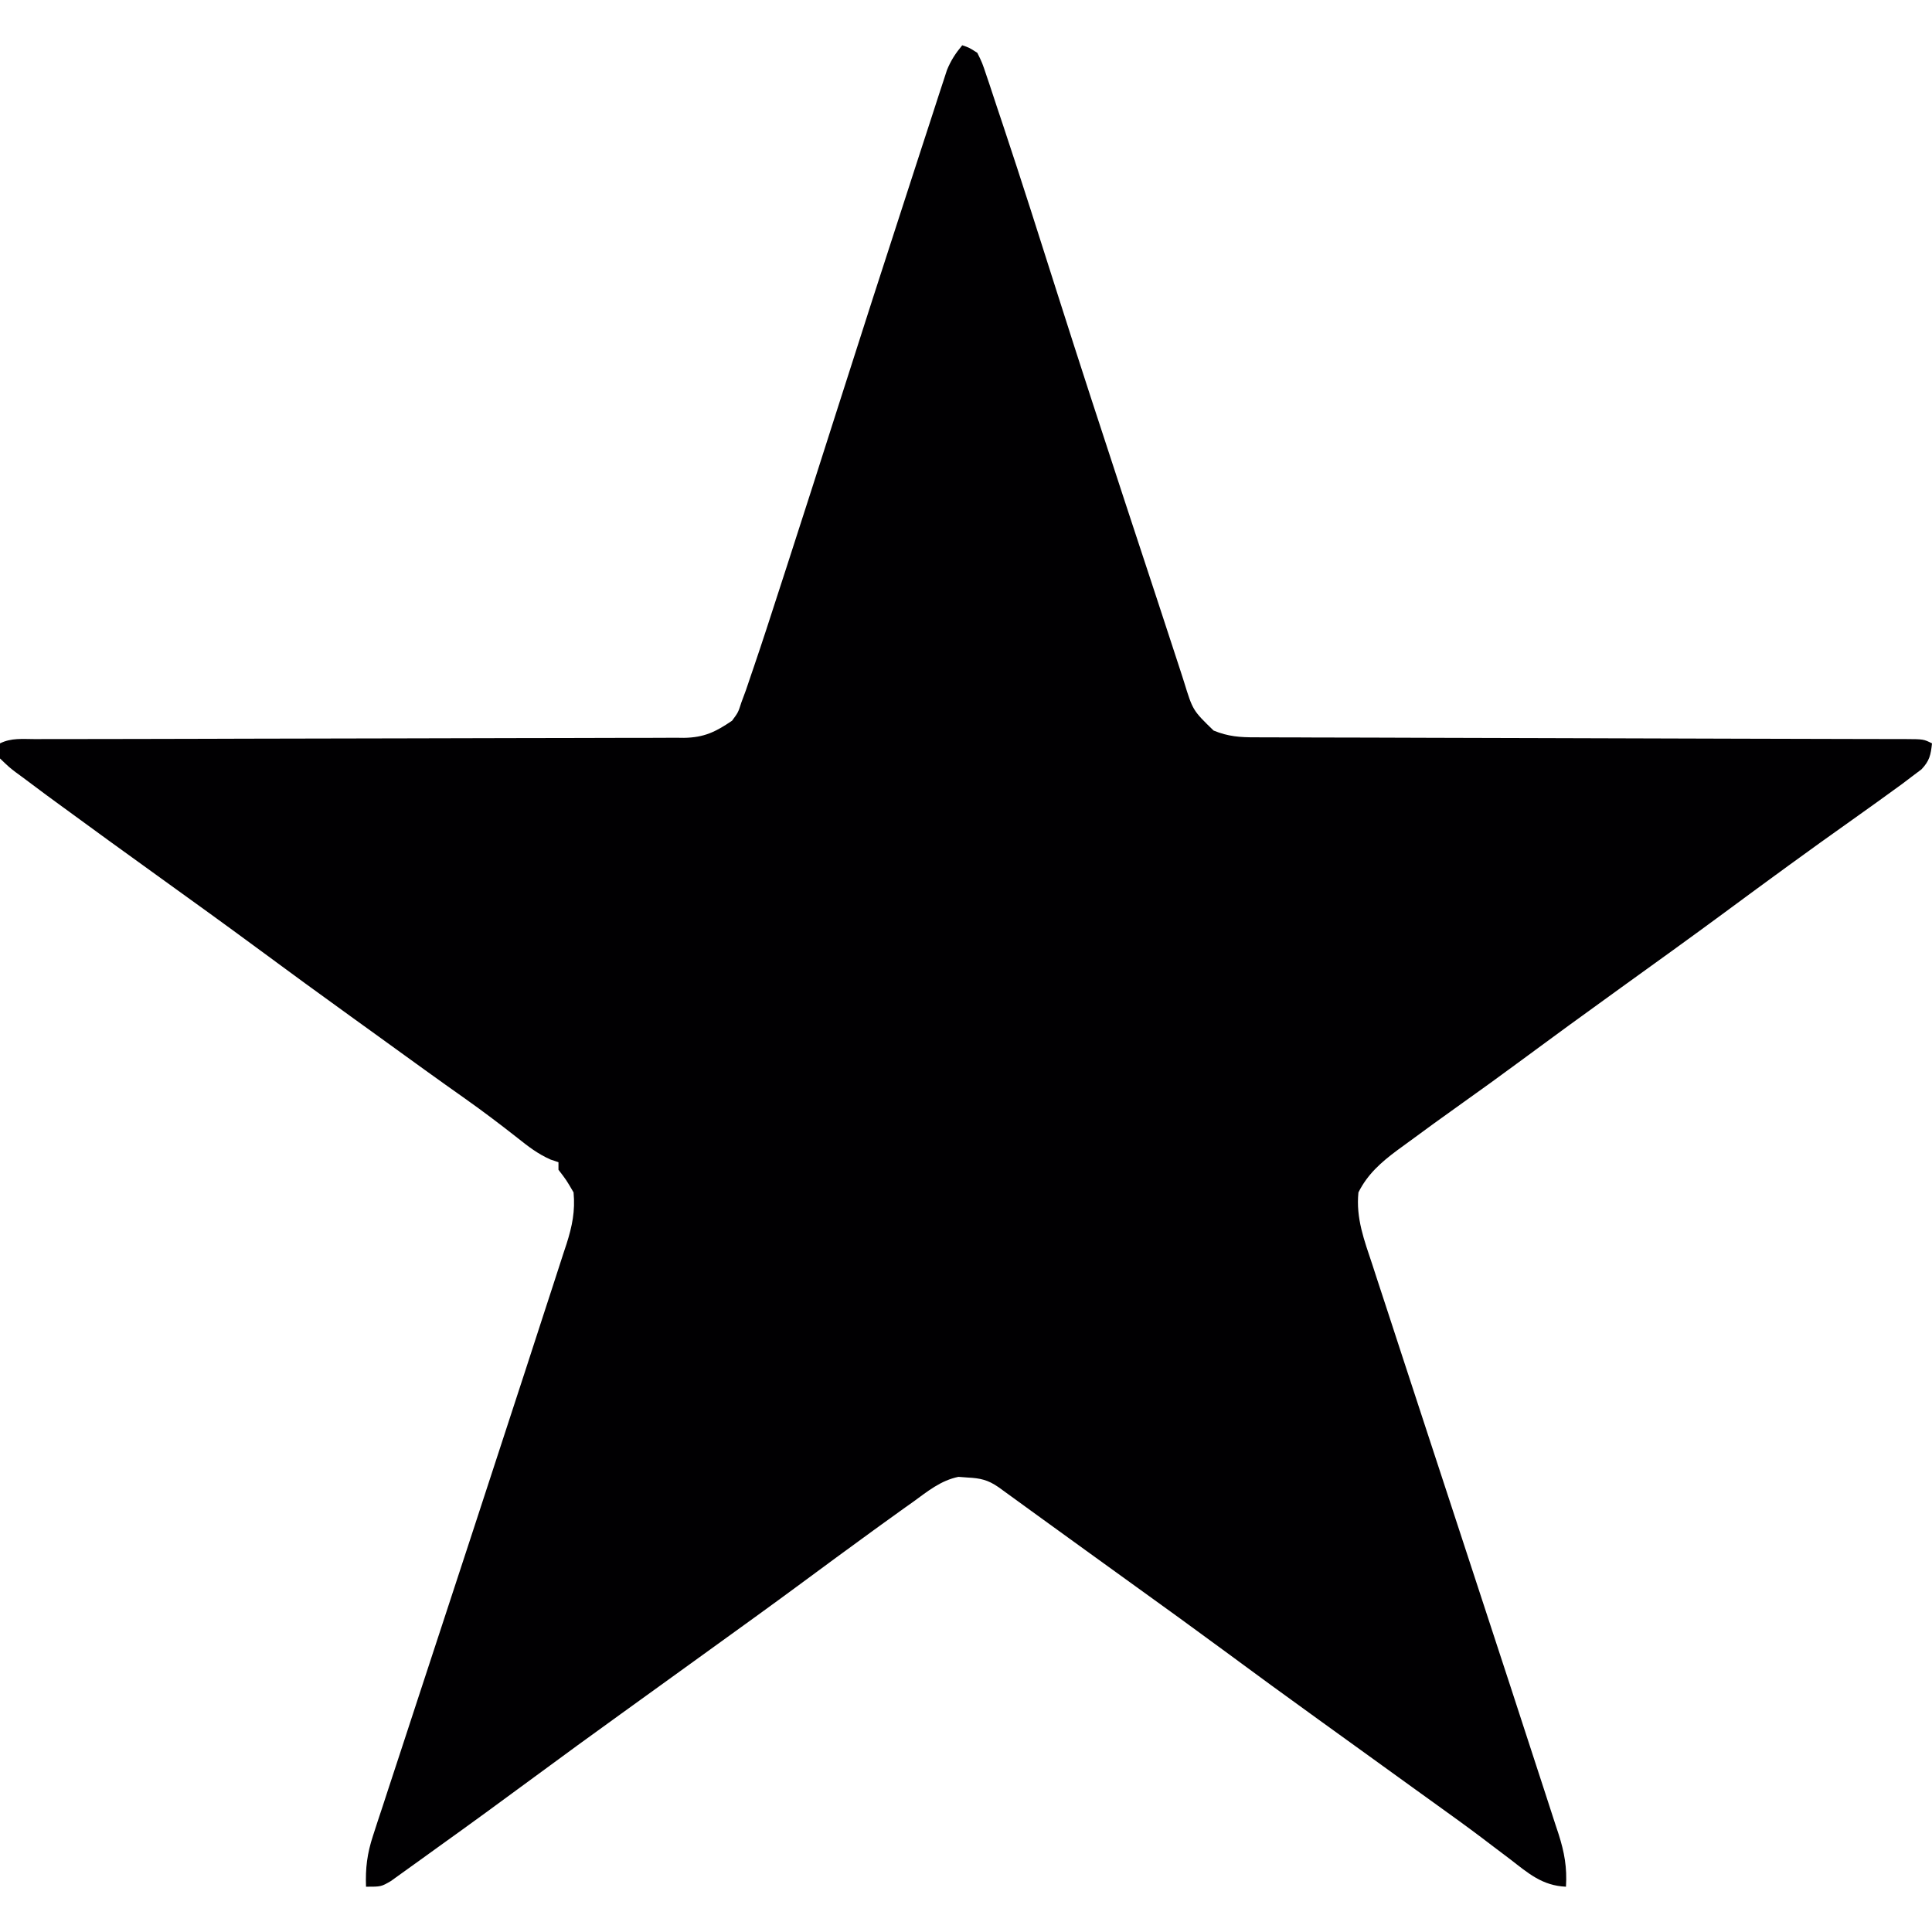 <?xml version="1.0" encoding="UTF-8"?>
<svg version="1.1" xmlns="http://www.w3.org/2000/svg" width="512" height="512">
<path d="M0 0 C1.847 0.619 1.847 0.619 4 2 C5.302 4.646 5.302 4.646 6.453 8.094 C6.778 9.048 6.778 9.048 7.109 10.021 C7.838 12.176 8.544 14.337 9.25 16.5 C9.775 18.071 10.3 19.641 10.827 21.211 C15.815 36.165 20.576 51.195 25.352 66.218 C31.078 84.213 36.938 102.164 42.836 120.104 C43.552 122.282 44.268 124.46 44.984 126.638 C47.194 133.364 49.408 140.089 51.629 146.811 C53.132 151.359 54.623 155.91 56.101 160.466 C56.722 162.367 57.344 164.267 57.965 166.168 C58.234 167.006 58.502 167.845 58.779 168.708 C61.109 176.263 61.109 176.263 66.622 181.609 C70.441 183.182 73.674 183.424 77.731 183.392 C78.491 183.398 79.25 183.404 80.032 183.41 C82.565 183.426 85.098 183.421 87.632 183.417 C89.452 183.424 91.272 183.433 93.093 183.443 C98.028 183.466 102.964 183.471 107.899 183.473 C113.062 183.479 118.225 183.502 123.388 183.524 C133.163 183.562 142.939 183.587 152.715 183.605 C170.238 183.638 187.761 183.696 205.285 183.759 C211.438 183.78 217.59 183.796 223.743 183.806 C227.562 183.813 231.381 183.824 235.199 183.835 C236.975 183.84 238.752 183.843 240.528 183.844 C242.944 183.845 245.36 183.853 247.777 183.862 C248.486 183.861 249.196 183.86 249.928 183.859 C254.772 183.886 254.772 183.886 257 185 C256.679 188.055 256.353 189.629 254.207 191.887 C253.417 192.481 252.627 193.075 251.812 193.688 C250.901 194.378 249.99 195.069 249.051 195.781 C244.679 198.96 240.3 202.125 235.887 205.246 C224.527 213.28 213.3 221.499 202.109 229.766 C193.049 236.452 183.91 243.027 174.771 249.604 C165.415 256.339 156.1 263.123 146.831 269.976 C142.189 273.403 137.52 276.788 132.812 280.125 C127.634 283.809 122.487 287.536 117.375 291.312 C116.699 291.804 116.024 292.296 115.327 292.803 C111.057 295.98 107.427 299.145 105 304 C104.294 310.87 106.561 316.744 108.707 323.207 C109.099 324.415 109.491 325.623 109.895 326.868 C110.966 330.165 112.049 333.458 113.134 336.749 C114.279 340.23 115.412 343.714 116.546 347.198 C118.894 354.405 121.257 361.607 123.623 368.808 C124.935 372.802 126.245 376.797 127.554 380.792 C127.96 382.032 128.366 383.272 128.785 384.549 C129.185 385.769 129.584 386.989 129.996 388.246 C130.795 390.685 131.595 393.123 132.394 395.562 C135.88 406.196 139.365 416.831 142.844 427.468 C143.625 429.853 144.406 432.238 145.187 434.622 C147.507 441.702 149.818 448.785 152.112 455.874 C152.821 458.059 153.534 460.243 154.251 462.426 C155.233 465.421 156.202 468.419 157.168 471.418 C157.458 472.291 157.747 473.164 158.046 474.064 C159.589 478.911 160.31 482.912 160 488 C153.716 487.72 150.026 484.45 145.25 480.75 C143.549 479.464 141.847 478.179 140.145 476.895 C139.286 476.242 138.427 475.589 137.542 474.917 C133.716 472.031 129.83 469.232 125.938 466.438 C124.447 465.363 122.956 464.289 121.465 463.215 C120.729 462.685 119.992 462.155 119.234 461.609 C114.735 458.369 110.242 455.12 105.748 451.873 C102.012 449.174 98.275 446.477 94.535 443.785 C86.021 437.652 77.548 431.468 69.108 425.233 C61.523 419.636 53.884 414.116 46.234 408.609 C43.237 406.45 40.242 404.287 37.248 402.124 C35.761 401.05 34.273 399.975 32.785 398.901 C28.832 396.048 24.883 393.191 20.938 390.328 C19.698 389.43 19.698 389.43 18.434 388.514 C16.842 387.36 15.25 386.205 13.66 385.049 C12.947 384.533 12.234 384.016 11.5 383.484 C10.871 383.028 10.242 382.571 9.594 382.101 C6.805 380.175 4.799 379.736 1.438 379.562 C0.632 379.502 -0.174 379.441 -1.004 379.379 C-5.735 380.36 -9.135 383.195 -13 386 C-13.694 386.491 -14.388 386.981 -15.103 387.487 C-17.204 388.977 -19.291 390.486 -21.375 392 C-22.528 392.835 -22.528 392.835 -23.705 393.688 C-30.126 398.346 -36.51 403.052 -42.89 407.765 C-50.475 413.363 -58.115 418.884 -65.766 424.391 C-69.514 427.09 -73.257 429.795 -77 432.5 C-81.486 435.741 -85.973 438.981 -90.465 442.215 C-98.175 447.768 -105.857 453.355 -113.5 459 C-121.939 465.232 -130.41 471.418 -138.941 477.523 C-140.29 478.491 -141.637 479.462 -142.98 480.438 C-144.772 481.738 -146.572 483.027 -148.375 484.312 C-149.872 485.39 -149.872 485.39 -151.398 486.488 C-154 488 -154 488 -158 488 C-158.183 483.071 -157.694 479.192 -156.158 474.513 C-155.752 473.258 -155.346 472.003 -154.927 470.71 C-154.474 469.344 -154.02 467.979 -153.566 466.613 C-153.096 465.174 -152.627 463.735 -152.159 462.295 C-150.9 458.433 -149.629 454.574 -148.355 450.717 C-147.025 446.682 -145.707 442.644 -144.389 438.605 C-142.006 431.316 -139.615 424.03 -137.218 416.746 C-134.877 409.628 -132.544 402.508 -130.215 395.387 C-129.855 394.287 -129.495 393.187 -129.124 392.054 C-125.751 381.743 -122.381 371.431 -119.017 361.117 C-117.954 357.86 -116.889 354.605 -115.824 351.349 C-114.024 345.844 -112.235 340.335 -110.454 334.824 C-109.785 332.759 -109.112 330.694 -108.435 328.631 C-107.508 325.803 -106.594 322.97 -105.684 320.137 C-105.41 319.31 -105.135 318.484 -104.853 317.632 C-103.37 312.965 -102.537 308.958 -103 304 C-104.904 300.727 -104.904 300.727 -107 298 C-107 297.34 -107 296.68 -107 296 C-108.054 295.644 -108.054 295.644 -109.129 295.281 C-112.521 293.768 -115.032 291.815 -117.938 289.5 C-122.448 285.953 -127.004 282.504 -131.688 279.188 C-132.261 278.781 -132.834 278.375 -133.425 277.956 C-134.637 277.097 -135.849 276.238 -137.062 275.379 C-140.638 272.834 -144.193 270.26 -147.75 267.688 C-149.288 266.576 -150.826 265.464 -152.363 264.352 C-153.131 263.796 -153.899 263.241 -154.69 262.669 C-156.952 261.035 -159.216 259.404 -161.48 257.773 C-169.99 251.645 -178.457 245.464 -186.892 239.233 C-195.215 233.091 -203.604 227.042 -212 221 C-221.444 214.204 -230.872 207.386 -240.25 200.5 C-241.036 199.925 -241.822 199.349 -242.633 198.756 C-244.766 197.185 -246.886 195.597 -249 194 C-249.619 193.546 -250.239 193.093 -250.877 192.625 C-252.547 191.344 -252.547 191.344 -255 189 C-255 187.68 -255 186.36 -255 185 C-252.038 183.519 -249.031 183.861 -245.783 183.869 C-245.031 183.867 -244.279 183.864 -243.504 183.862 C-240.97 183.856 -238.436 183.857 -235.902 183.858 C-234.09 183.855 -232.278 183.852 -230.467 183.848 C-226.558 183.84 -222.65 183.835 -218.741 183.831 C-212.56 183.825 -206.379 183.809 -200.198 183.79 C-198.083 183.784 -195.968 183.777 -193.853 183.771 C-192.264 183.766 -192.264 183.766 -190.642 183.761 C-176.248 183.719 -161.853 183.686 -147.459 183.674 C-137.755 183.666 -128.052 183.643 -118.348 183.605 C-113.212 183.585 -108.076 183.573 -102.94 183.578 C-98.106 183.582 -93.273 183.568 -88.439 183.541 C-86.667 183.534 -84.894 183.534 -83.122 183.541 C-80.698 183.55 -78.275 183.534 -75.852 183.512 C-74.805 183.525 -74.805 183.525 -73.736 183.538 C-68.367 183.449 -65.337 181.945 -61 179 C-59.372 176.8 -59.372 176.8 -58.52 174.133 C-58.123 173.065 -57.727 171.996 -57.319 170.896 C-56.876 169.598 -56.436 168.3 -56 167 C-55.741 166.245 -55.483 165.489 -55.216 164.711 C-52.969 158.122 -50.825 151.5 -48.688 144.875 C-47.978 142.688 -47.268 140.501 -46.557 138.315 C-42.087 124.537 -37.673 110.741 -33.271 96.941 C-26.942 77.106 -20.563 57.287 -14.109 37.492 C-13.165 34.593 -12.224 31.694 -11.286 28.793 C-10.181 25.376 -9.068 21.961 -7.95 18.548 C-7.339 16.678 -6.736 14.806 -6.133 12.934 C-5.764 11.813 -5.395 10.691 -5.014 9.536 C-4.537 8.07 -4.537 8.07 -4.05 6.574 C-3.001 4.002 -1.768 2.128 0 0 Z " fill="#010002" transform="translate(255,12)"/>
</svg>
